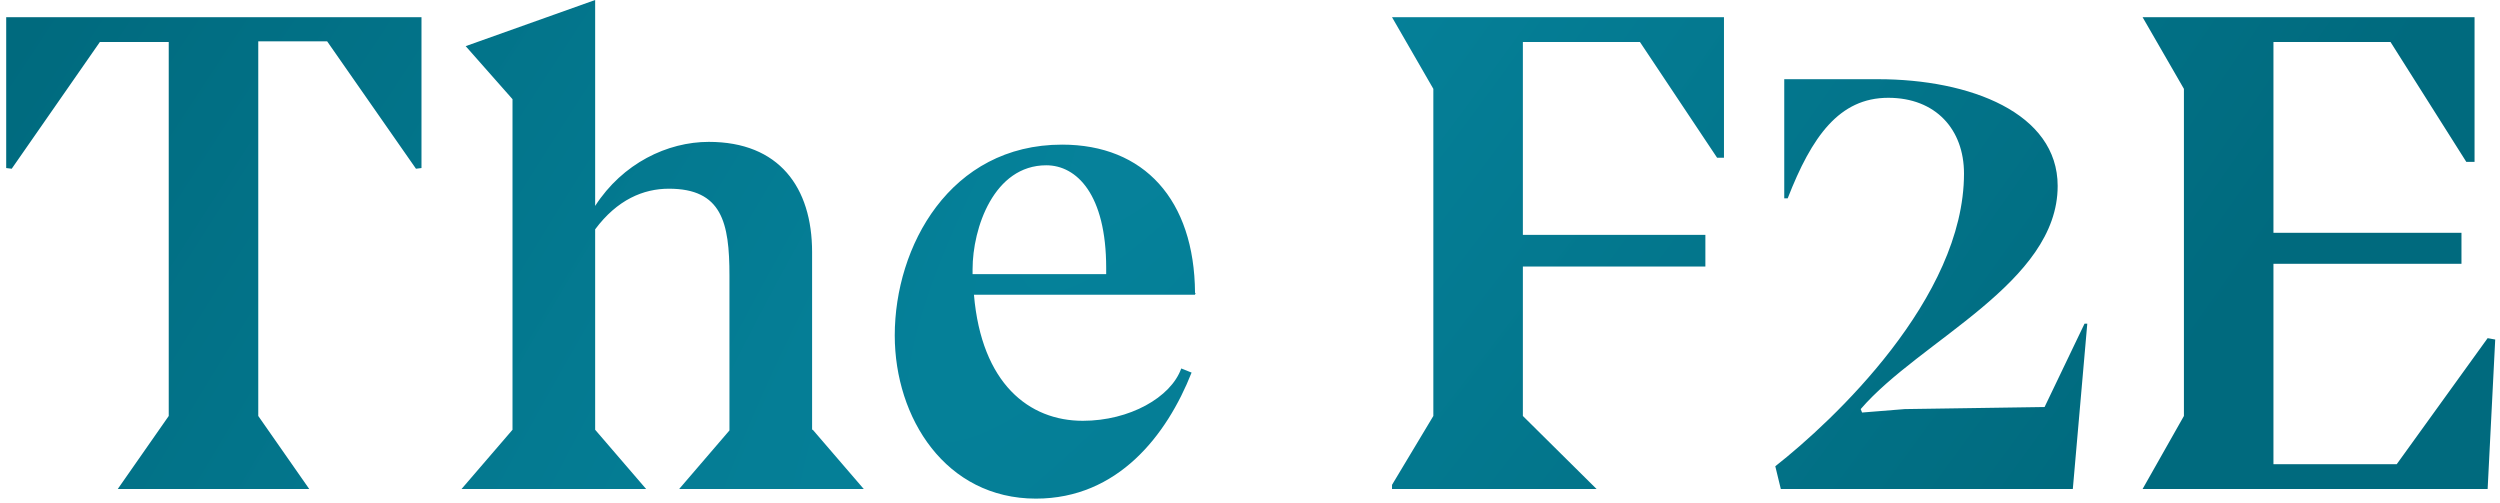 <svg width="100%" style="" viewBox="0 0 363 73" fill="none" xmlns="http://www.w3.org/2000/svg"><path d="M0.9 24.4L1.7 24.5L14.5 6.1H24.5V60.4L17.1 71H44.9L37.5 60.4V6H47.5L60.4 24.5L61.2 24.4V2.5H0.9V24.4ZM86.416 -3.8147e-06L67.616 6.7L74.416 14.4V62.4L67.016 71H93.816L86.416 62.4V33.3C89.616 29 93.416 27.4 97.116 27.4C104.816 27.4 105.916 32.3 105.916 40V62.5L98.616 71H125.416L118.016 62.4H117.916V36.6C117.916 27.2 113.116 20.6 102.916 20.6C96.916 20.6 90.416 23.7 86.416 29.9V-3.8147e-06ZM173.518 42.7H173.618L173.518 42.5C173.418 29 166.118 21 154.218 21C137.918 21 129.918 35.8 129.918 48.7C129.918 60.7 137.318 72.4 150.418 72.4C162.318 72.4 169.418 63.2 173.018 54.1L171.518 53.5C170.018 57.7 164.018 61.1 157.218 61.1C149.418 61.1 142.518 55.7 141.418 42.8H173.518V42.7ZM160.618 39.8H141.218V39.1C141.218 33.1 144.318 24 151.918 24C156.318 24 160.618 28.2 160.618 38.9V39.8ZM202.121 70.4V71H231.821L221.121 60.4V38.7H247.621V34.1H221.121V6.1H238.121L249.321 22.9H250.321V2.5H202.121L208.121 12.9V60.4L202.121 70.4ZM258.573 71H300.973L303.073 47H302.673L296.873 59.1L276.573 59.4L270.373 59.9L270.173 59.4C278.773 49.4 298.773 41.1 298.773 27C298.773 16.4 286.073 11.5 272.673 11.5H259.073V28.8H259.573C263.073 19.8 267.073 14.2 274.173 14.2C281.073 14.2 285.173 18.8 285.173 25.2C285.173 43.3 266.173 61.1 257.773 67.7L258.573 71ZM362.305 49.3L361.205 49.1L348.005 67.4H330.105V38.3H357.405V33.8H330.105V6.1H347.105L358.105 23.5H359.305V2.5H311.105L317.105 12.9V60.4L311.105 71H361.205L362.305 49.3Z" fill="url(#title_paint0-radial-6-3)"/><defs><radialGradient id="title_paint0-radial-6-3" cx="0" cy="0" r="1" gradientUnits="userSpaceOnUse" gradientTransform="translate(189.022 -12.5) rotate(35.752) scale(142.91 664.684)"><stop stop-color="#06839C"/><stop offset="1" stop-color="#006A7E"/></radialGradient></defs></svg>

